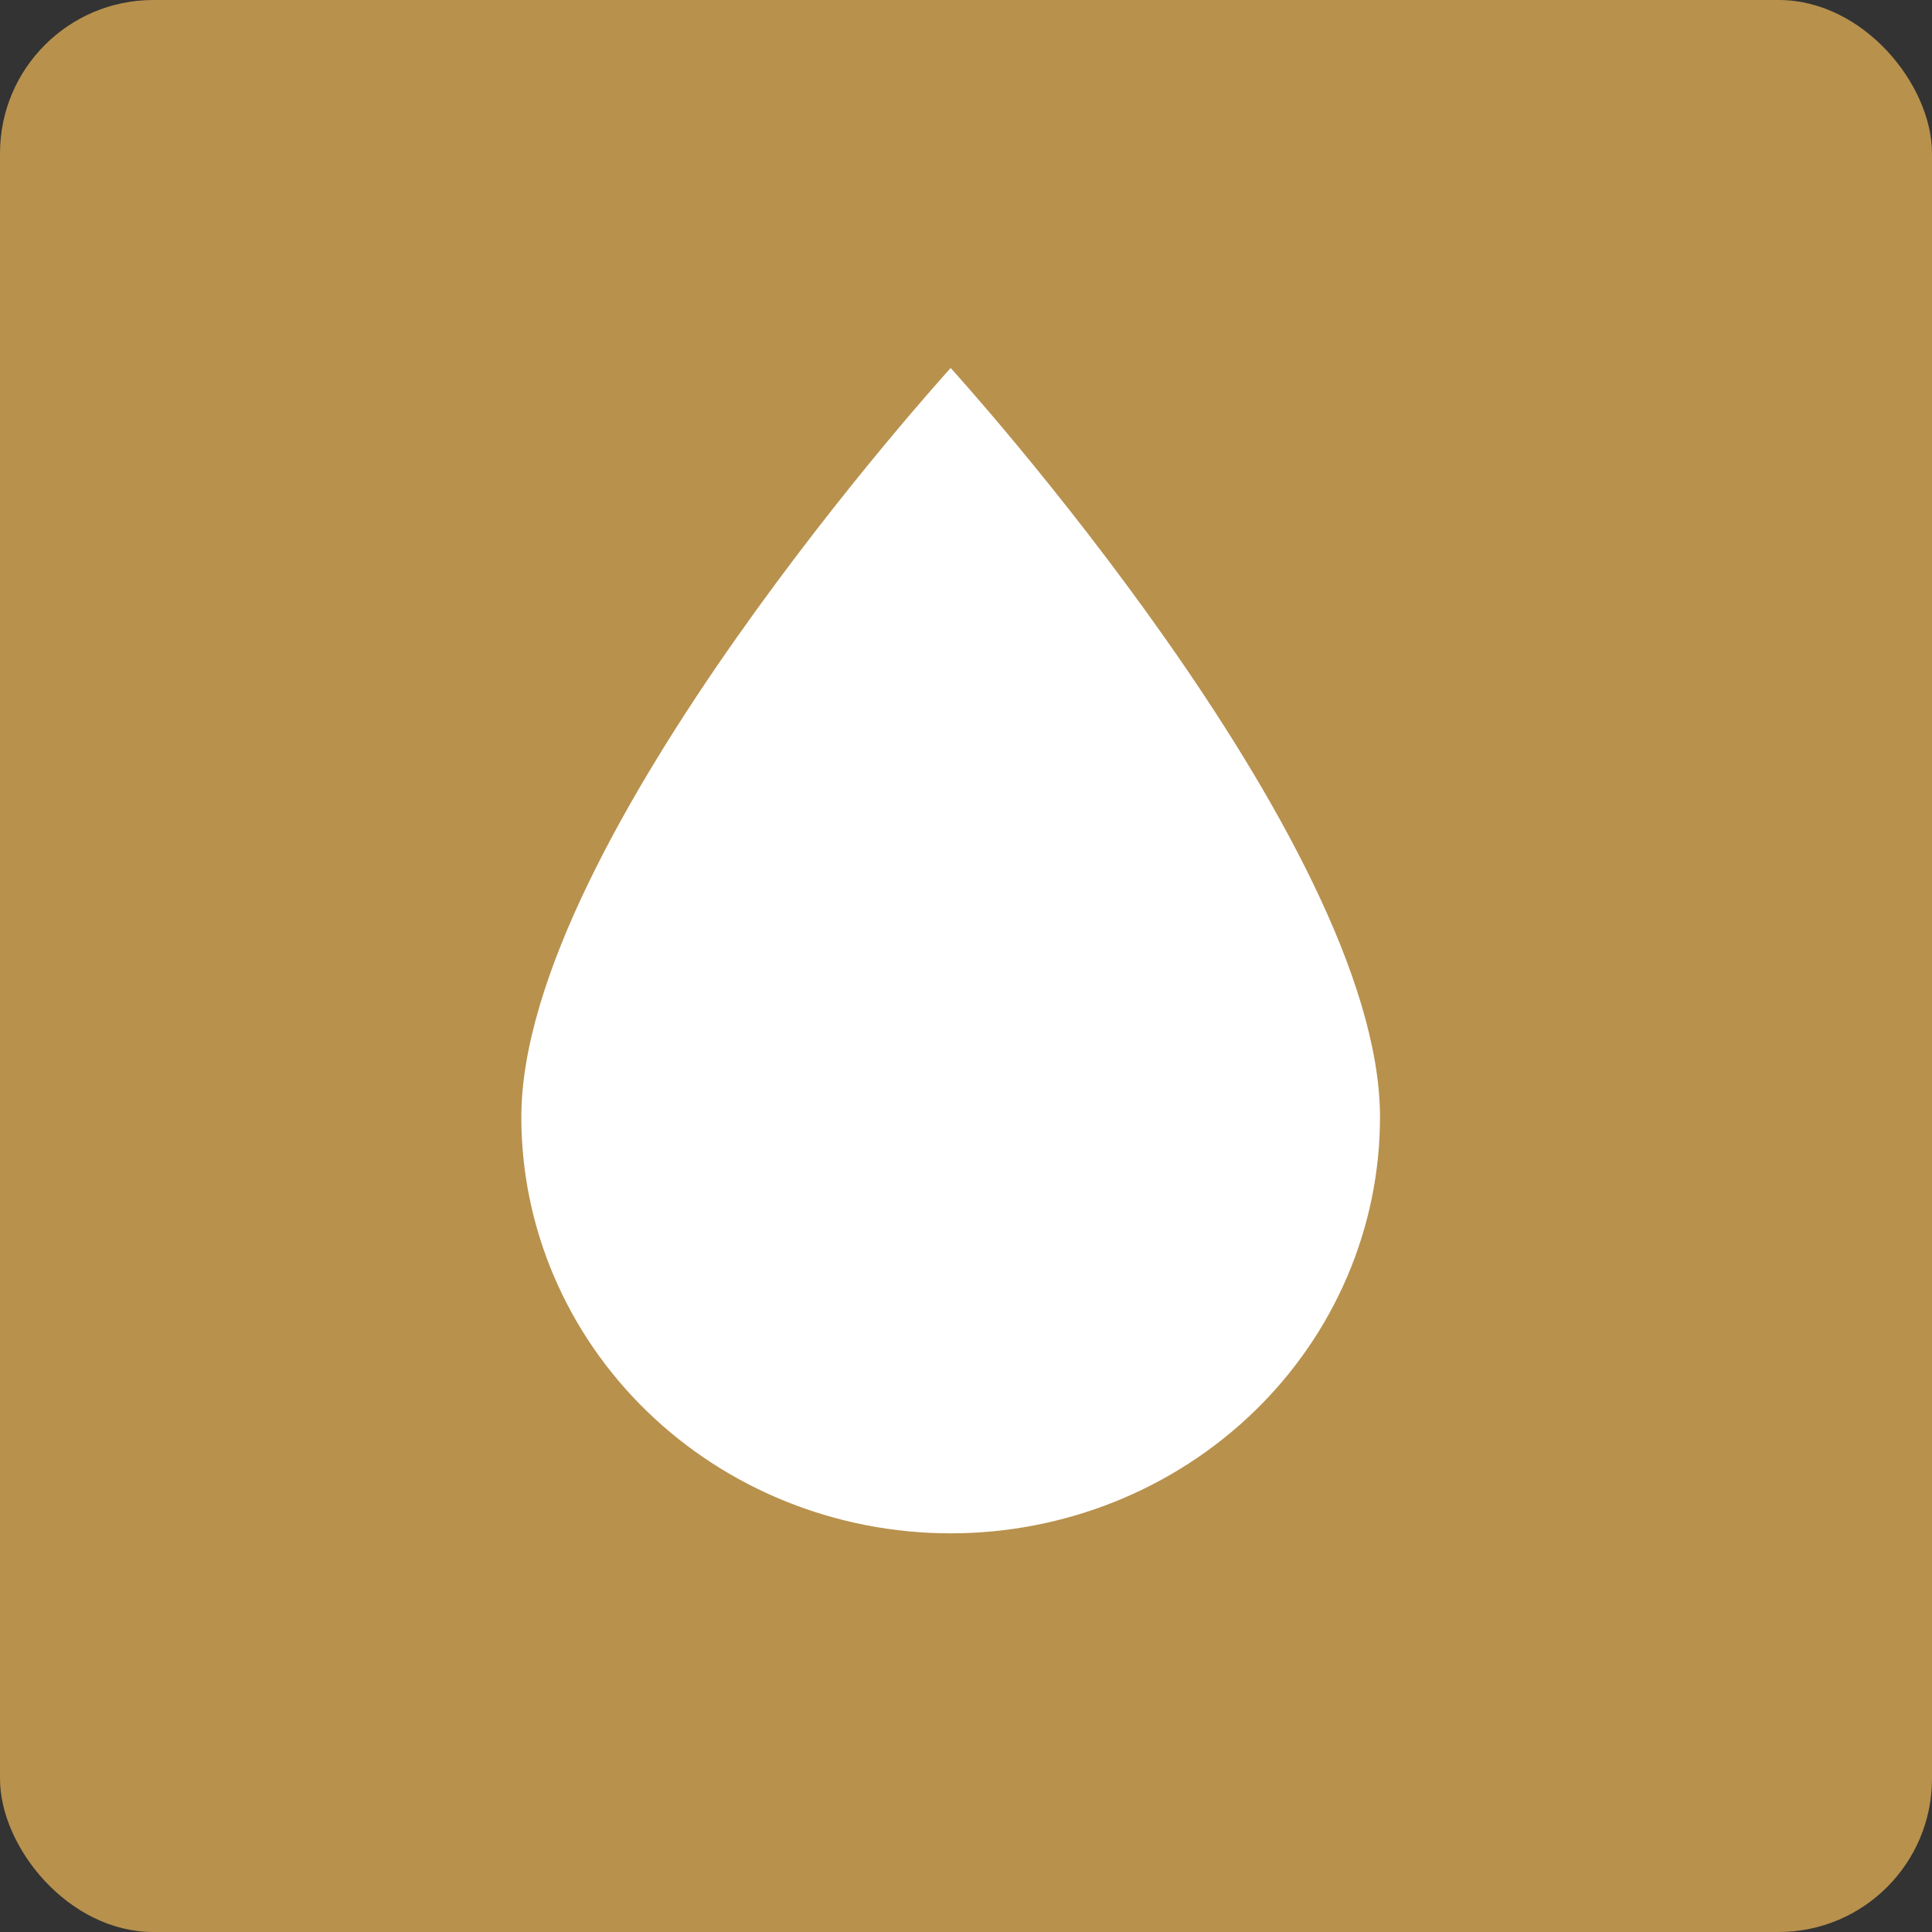 <svg width="63" height="63" viewBox="0 0 63 63" fill="none" xmlns="http://www.w3.org/2000/svg">
<rect x="0" y="0" width="63" height="63" fill="#333333" stroke="none"/>
<rect width="63" height="63" rx="5" fill="#B8914D"/>
<path d="M31 50C27.287 50 23.726 48.57 21.101 46.025C18.475 43.48 17 40.028 17 36.429C17 27.381 31 12 31 12C31 12 45 27.381 45 36.429C45 40.028 43.525 43.48 40.9 46.025C38.274 48.57 34.713 50 31 50Z" fill="white"/>
</svg>
